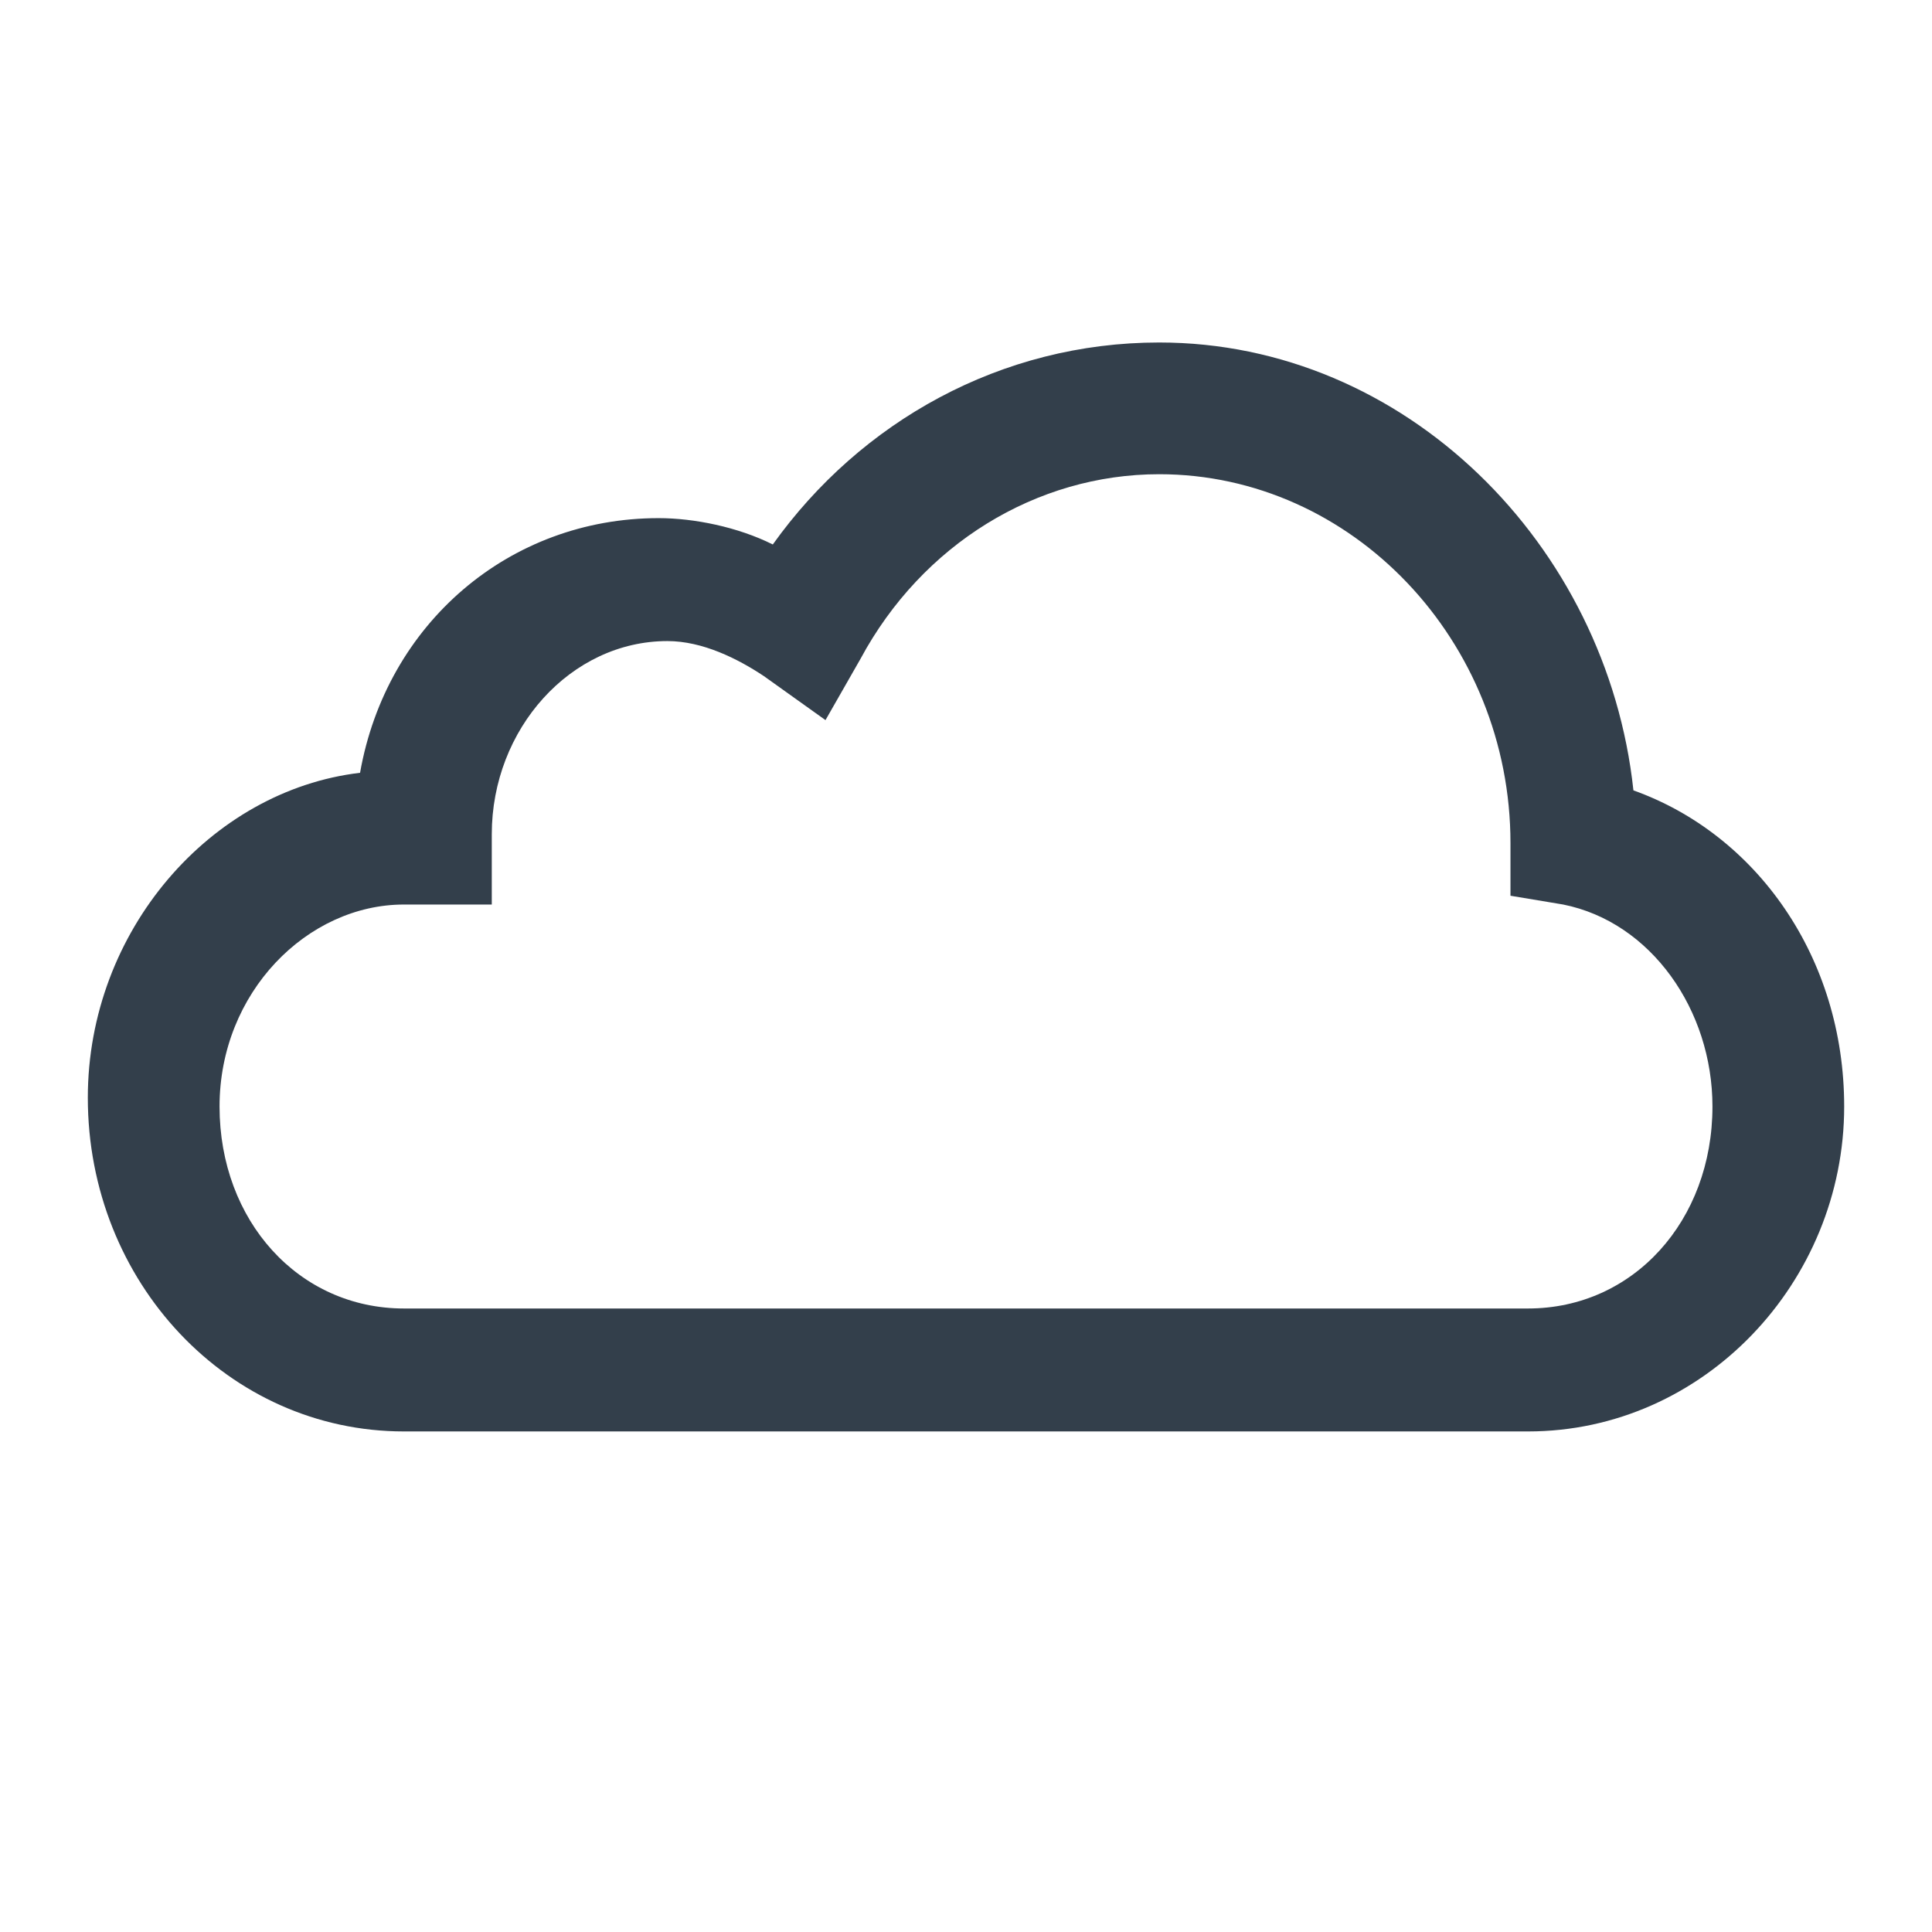 <?xml version="1.0" encoding="utf-8"?>
<!-- Generator: Adobe Illustrator 22.0.1, SVG Export Plug-In . SVG Version: 6.00 Build 0)  -->
<svg version="1.1" id="Layer_1" xmlns="http://www.w3.org/2000/svg" xmlns:xlink="http://www.w3.org/1999/xlink" x="0px" y="0px"
	 viewBox="0 0 22 22" enable-background="new 0 0 22 22" xml:space="preserve">
<g id="cloud" transform="translate(1326, 1033)">
	<path id="Shape_126_" fill="#333F4B" d="M-1321.4-1022.7c-1.1,0-2.1,1-2.1,2.3c0,1.3,0.9,2.3,2.1,2.3h12.8c1.2,0,2.1-1,2.1-2.3
		c0-1.1-0.7-2.1-1.7-2.3l-0.6-0.1l0-0.6c0-2.3-1.8-4.2-4-4.2c-1.4,0-2.7,0.8-3.4,2.1l-0.4,0.7l-0.7-0.5c-0.3-0.2-0.7-0.4-1.1-0.4
		c-1.1,0-2,1-2,2.2v0.8L-1321.4-1022.7L-1321.4-1022.7z M-1308.6-1016.7h-12.8c-2,0-3.6-1.7-3.6-3.8c0-1.9,1.4-3.5,3.1-3.7
		c0.3-1.7,1.7-2.9,3.4-2.9c0.4,0,0.9,0.1,1.3,0.3c1-1.4,2.6-2.3,4.4-2.3c2.8,0,5.1,2.3,5.4,5.1c1.4,0.5,2.4,1.9,2.4,3.6
		C-1305-1018.4-1306.6-1016.7-1308.6-1016.7z"/>
</g>
</svg>
